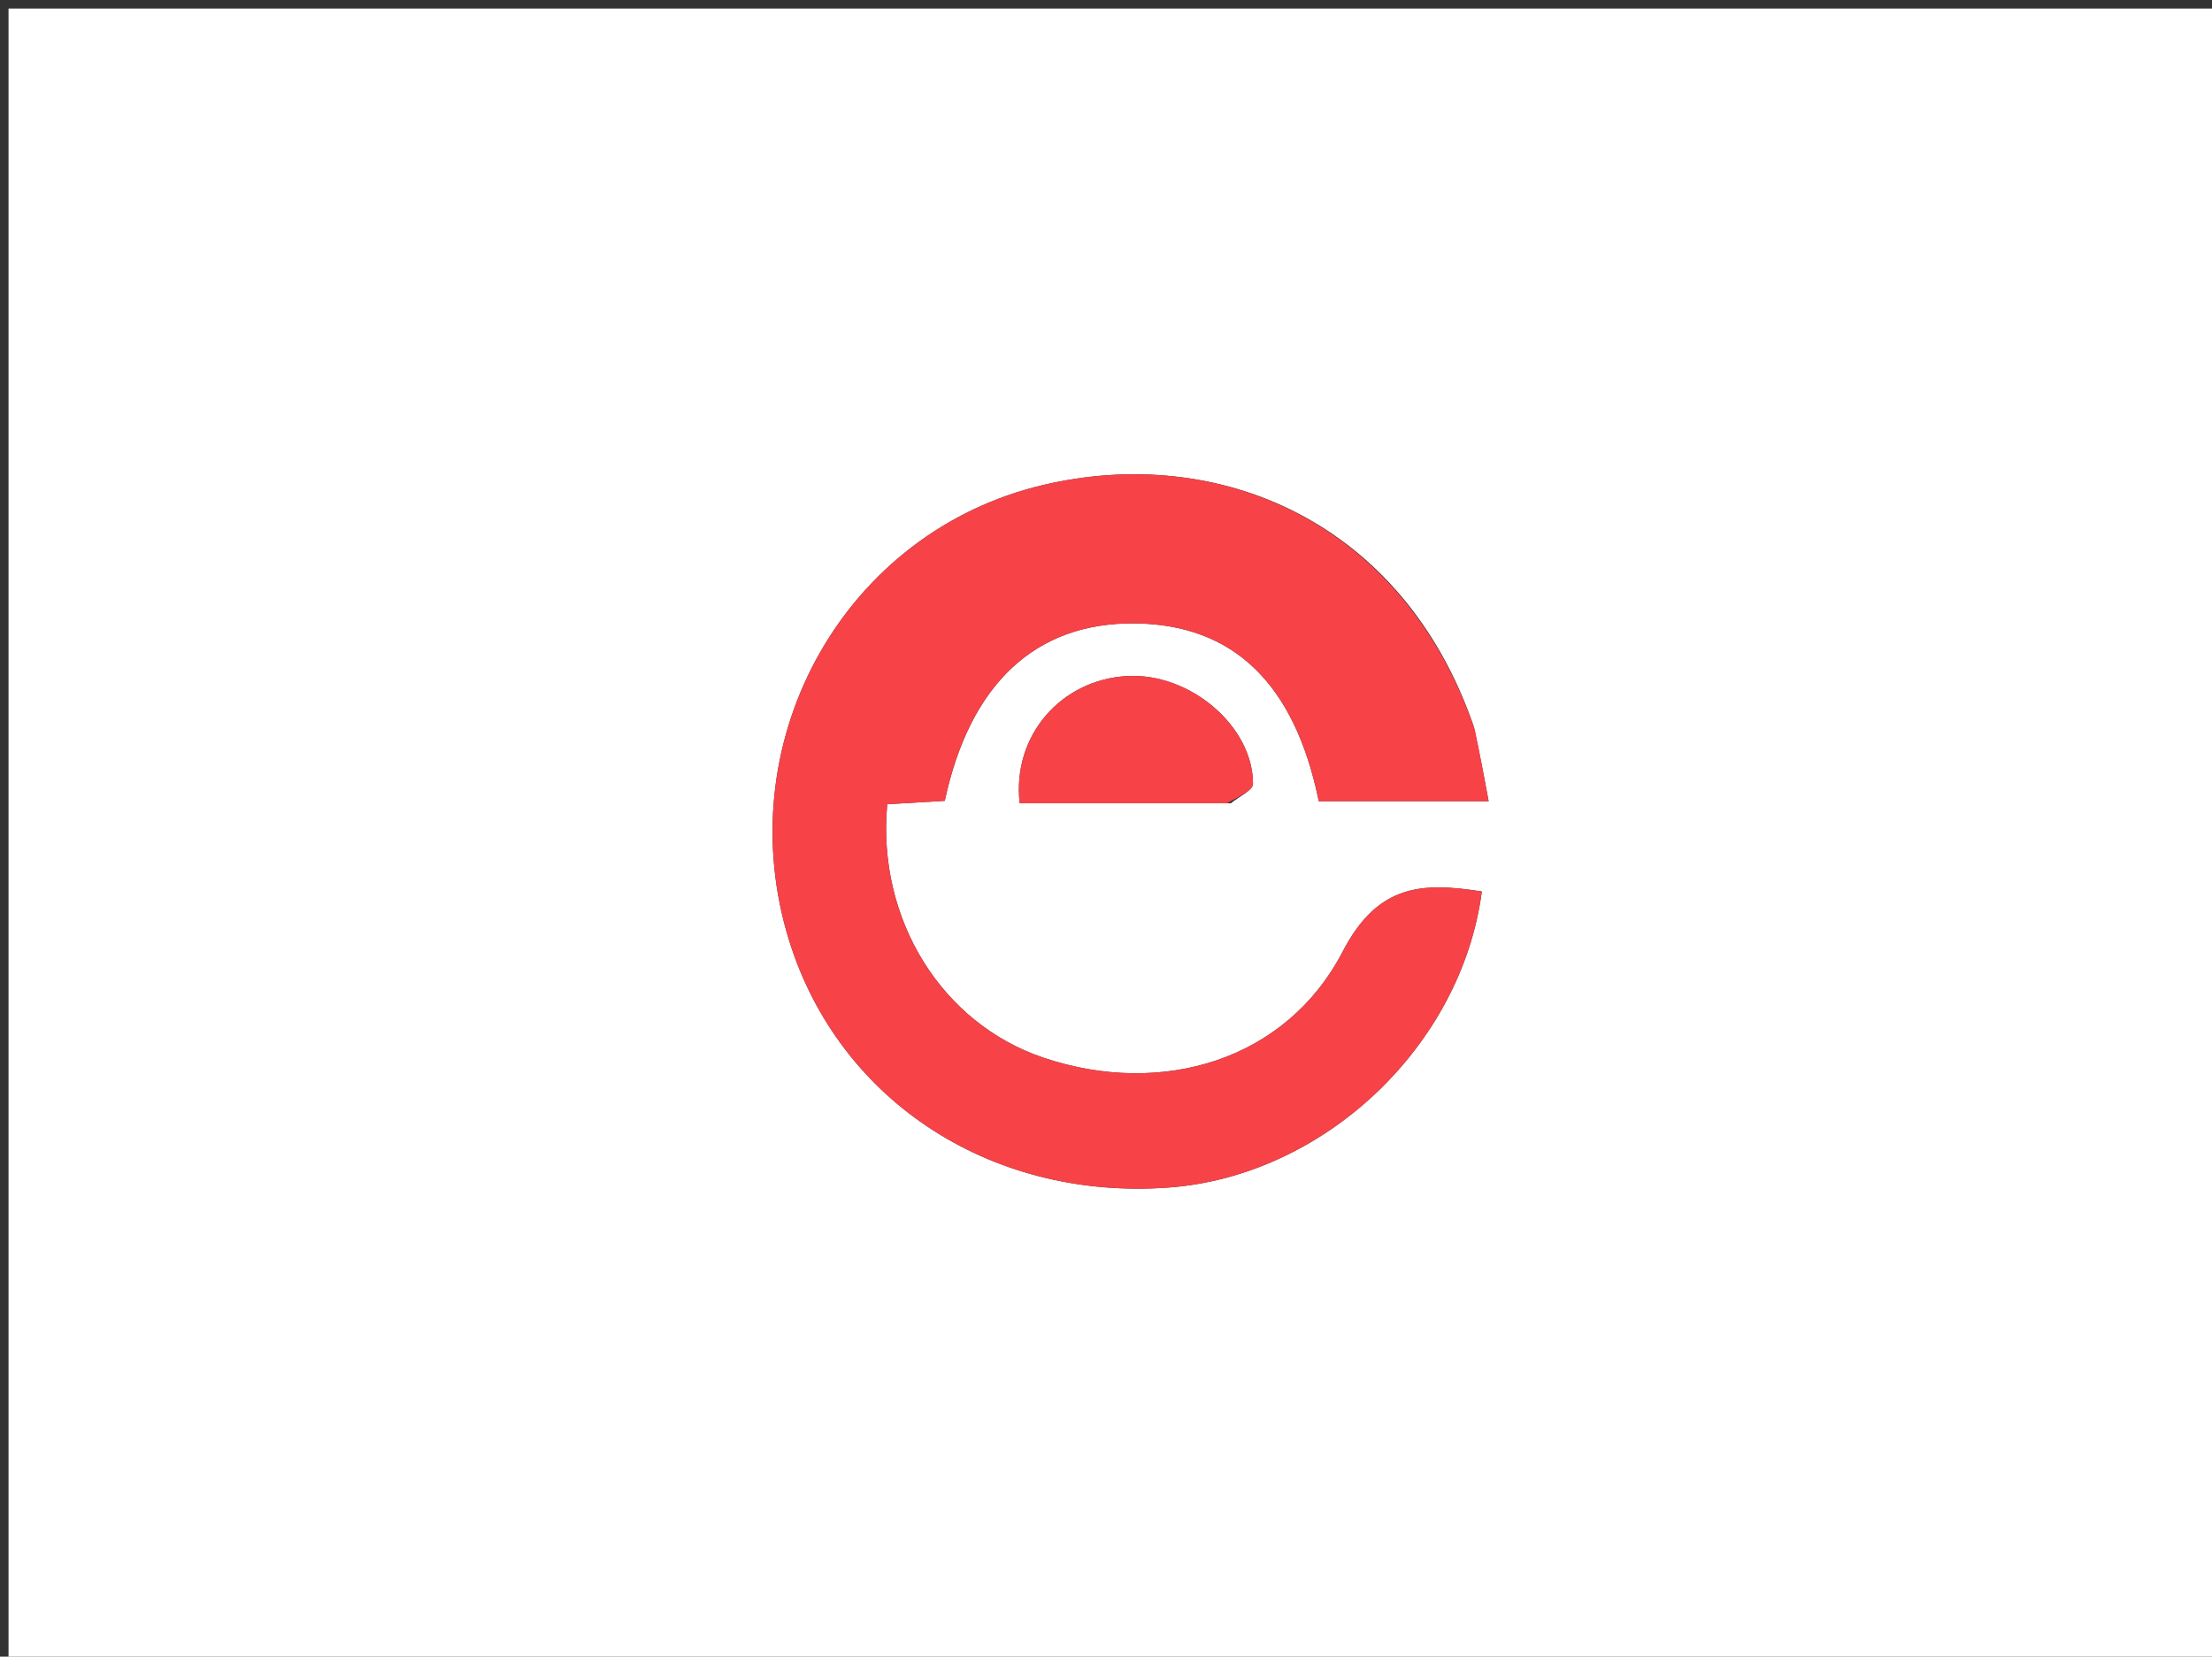 
<svg version="1.1" id="Layer_1" xmlns="http://www.w3.org/2000/svg" xmlns:xlink="http://www.w3.org/1999/xlink" x="0px" y="0px"
	 width="100%" viewBox="0 0 259 194" enable-background="new 0 0 259 194" xml:space="preserve">
<rect x="0" y="0" width="259" height="194" fill="#333333" stroke="none"/>
<path fill="#FFFFFF" opacity="1" stroke="none" 
	d="
M150,195 
	C100,195 50.5,195 1,195 
	C1,130.333 1,65.667 1,1 
	C87.333,1 173.667,1 260,1 
	C260,65.667 260,130.333 260,195 
	C223.5,195 187,195 150,195 
M172.563,85.075 
	C164.273,60.975 142.6,51.939 122.081,56.81 
	C99.044,62.279 85.571,86.215 92.104,109.155 
	C97.613,128.499 115.703,140.604 136.807,139.069 
	C154.989,137.747 171.12,122.534 173.505,104.395 
	C166.602,103.327 161.367,103.44 157.214,111.434 
	C150.571,124.22 136.013,128.502 122.211,123.873 
	C110.288,119.876 102.646,107.657 103.885,94.18 
	C106.107,94.049 108.384,93.914 110.624,93.781 
	C113.562,80.054 121.278,72.883 132.863,73.002 
	C144.408,73.121 151.59,80.022 154.414,93.828 
	C160.82,93.828 167.255,93.828 174.304,93.828 
	C173.768,90.946 173.293,88.396 172.563,85.075 
M144.124,94.067 
	C145.027,93.31 146.712,92.552 146.712,91.795 
	C146.71,85.006 139.31,78.778 132.005,79.166 
	C124.229,79.58 118.492,86.148 119.392,94.067 
	C127.293,94.067 135.245,94.067 144.124,94.067 
z"/>
<path fill="#F74248" opacity="1" stroke="none" 
	d="
M172.69,85.46 
	C173.293,88.396 173.768,90.946 174.304,93.828 
	C167.255,93.828 160.82,93.828 154.414,93.828 
	C151.59,80.022 144.408,73.121 132.863,73.002 
	C121.278,72.883 113.562,80.054 110.624,93.781 
	C108.384,93.914 106.107,94.049 103.885,94.18 
	C102.646,107.657 110.288,119.876 122.211,123.873 
	C136.013,128.502 150.571,124.22 157.214,111.434 
	C161.367,103.44 166.602,103.327 173.505,104.395 
	C171.12,122.534 154.989,137.747 136.807,139.069 
	C115.703,140.604 97.613,128.499 92.104,109.155 
	C85.571,86.215 99.044,62.279 122.081,56.81 
	C142.6,51.939 164.273,60.975 172.69,85.46 
z"/>
<path fill="#F74248" opacity="1" stroke="none" 
	d="
M143.66,94.067 
	C135.245,94.067 127.293,94.067 119.392,94.067 
	C118.492,86.148 124.229,79.58 132.005,79.166 
	C139.31,78.778 146.71,85.006 146.712,91.795 
	C146.712,92.552 145.027,93.31 143.66,94.067 
z"/>
</svg>